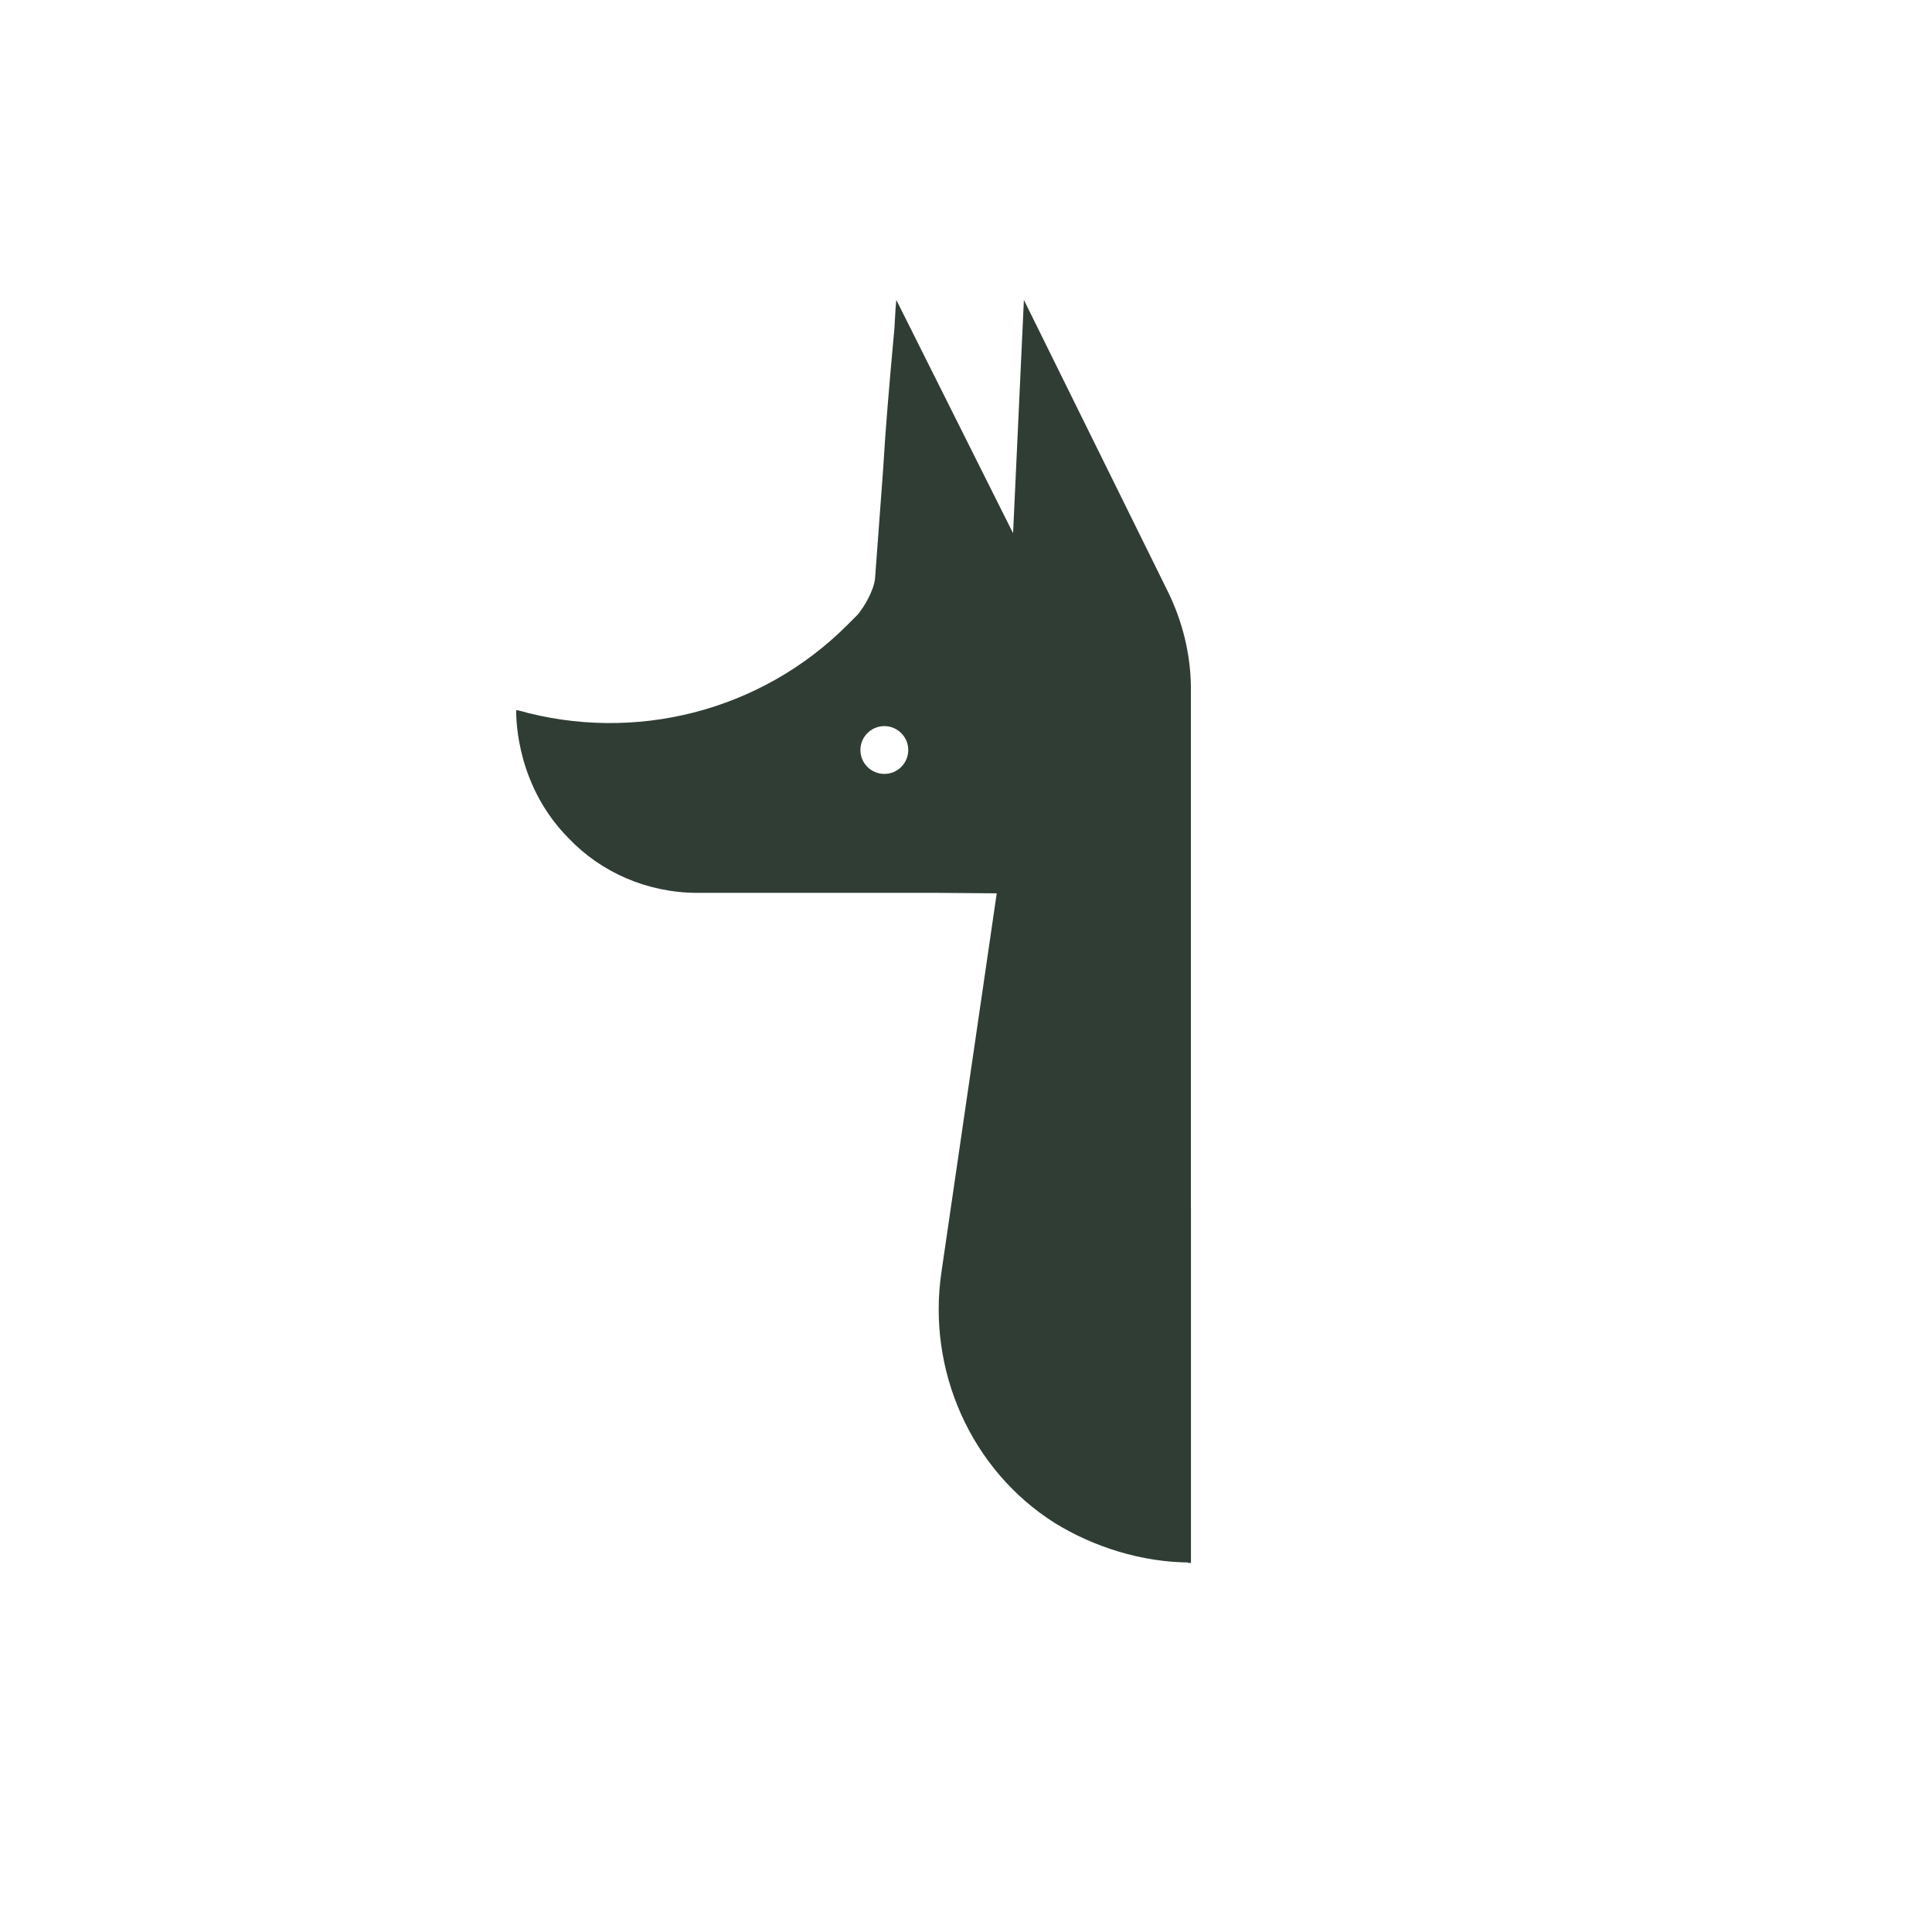 <svg width="670" height="670" viewBox="0 0 670 670" fill="none" xmlns="http://www.w3.org/2000/svg">
<g clip-path="url(#clip0_335_1208)">
<path fill-rule="evenodd" clip-rule="evenodd" d="M350.448 203.922L350.448 203.922H331.106H331.106L331.105 203.949L329.723 231.55H329.723L331.106 203.922H350.448ZM351.33 184.863L350.925 184.121L310.825 104C310.601 106.238 310.486 108.368 310.374 110.441V110.441V110.442V110.442L310.374 110.442L310.373 110.443L310.373 110.443C310.255 112.635 310.14 114.764 309.903 116.893C308.52 132.089 307.137 147.744 306.216 163.4L303.45 200.698C302.989 204.842 299.763 210.368 297.458 213.131L293.771 216.815C263.81 246.745 220.022 257.796 179.461 246.285H179C179 250.429 179.461 272.992 197.437 290.95C208.499 302.462 224.417 309.636 241.932 309.636H319.045H325.25L345.658 309.799L326.496 441.062C321.426 475.137 336.636 509.672 365.675 528.091C379.041 536.379 395.945 541.864 413 541.864V309.636H413L413 309.635V237.841L412.988 237.853C412.814 226.93 410.222 215.673 404.854 204.842L355.074 104L351.33 184.863ZM306.677 268.387C311.259 268.387 314.974 264.676 314.974 260.099C314.974 255.521 311.259 251.81 306.677 251.81C302.095 251.81 298.38 255.521 298.38 260.099C298.38 264.676 302.095 268.387 306.677 268.387Z" fill="#303D35"/>
<line x1="412.5" y1="542" x2="412.5" y2="419" stroke="#303D35"/>
</g>
<defs>
<clipPath id="clip0_335_1208">
<rect width="670" height="670" fill="white"/>
</clipPath>
</defs>
</svg>
